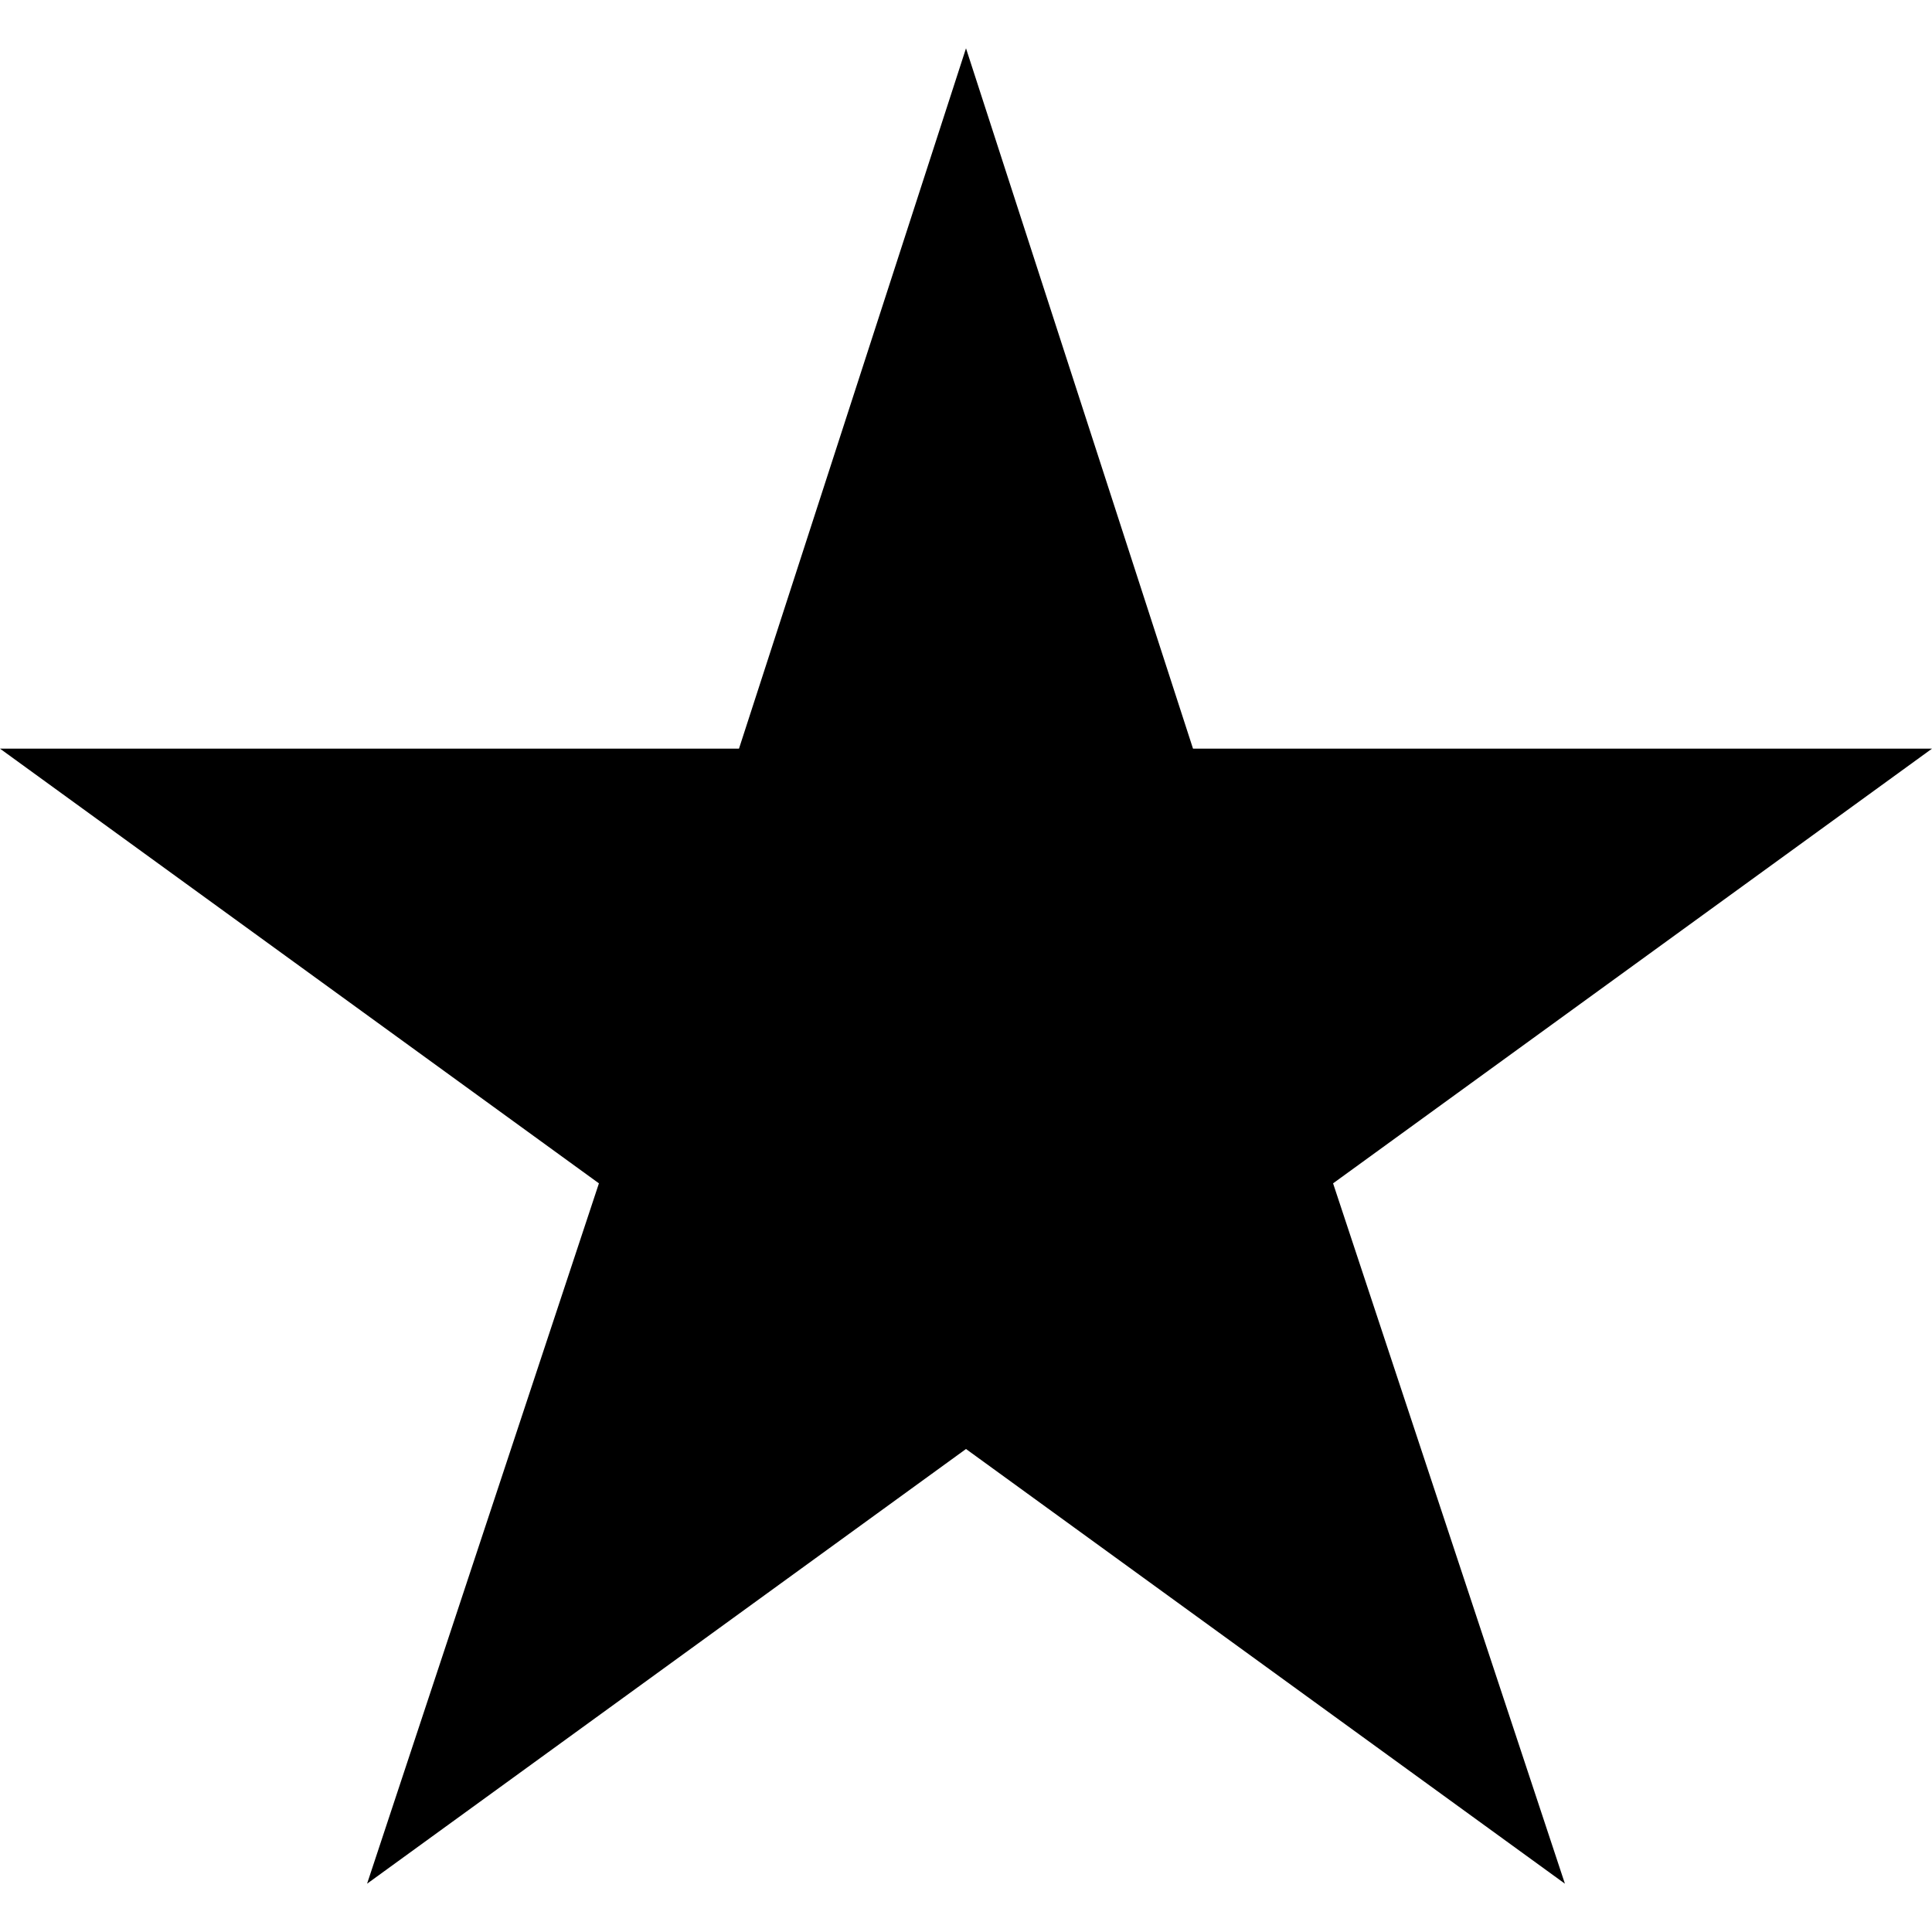 <?xml version="1.0" encoding="utf-8"?>

<svg version="1.1" id="star" xmlns="http://www.w3.org/2000/svg" xmlns:xlink="http://www.w3.org/1999/xlink" x="0px" y="0px"
	 viewBox="0 0 40 40" style="enable-background:new 0 0 40 40;" xml:space="preserve">
<polygon id="starPath" points="20,1 24.7,15.5 40,15.5 27.6,24.5 32.4,39 20,30 7.6,39 12.4,24.5 0,15.5 15.3,15.5 "/>
</svg>
